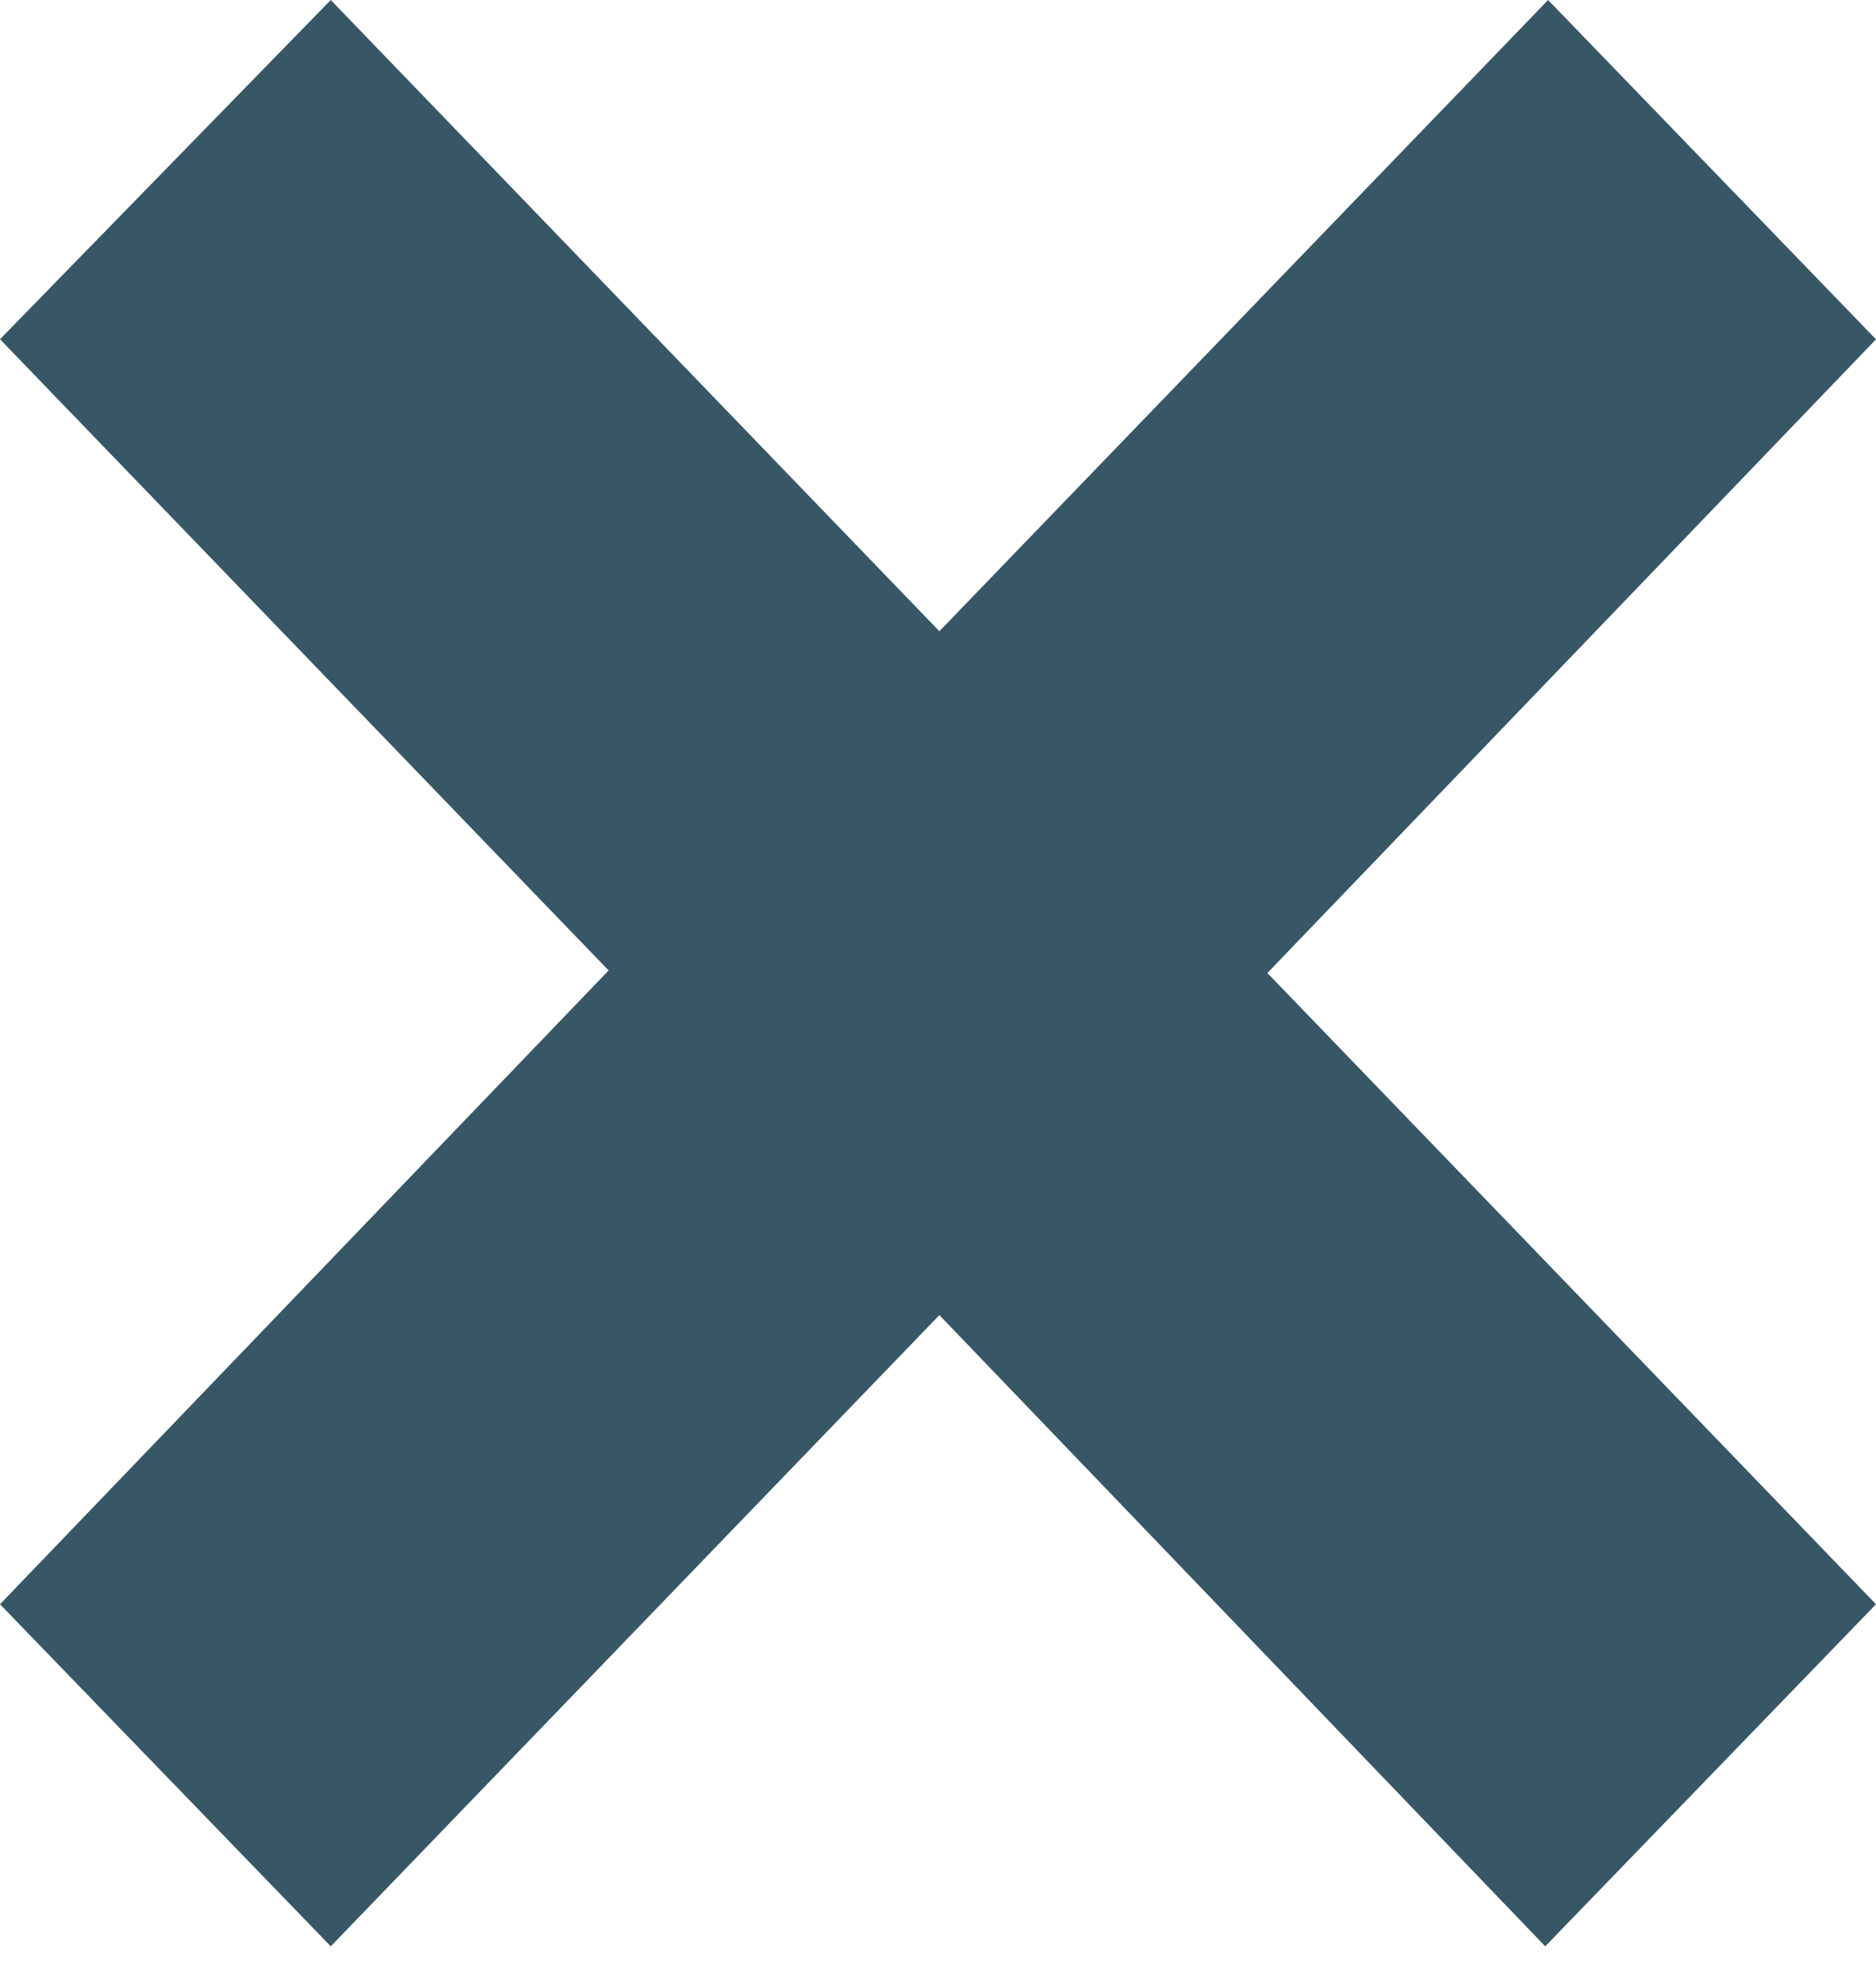 <svg xmlns="http://www.w3.org/2000/svg" width="19" height="20" viewBox="0 0 19 20">
    <path fill="#385766" fill-rule="evenodd" d="M15.679 0L9.514 6.39 3.35 0 0 3.434l6.164 6.39L0 16.24l3.35 3.463 6.164-6.39 6.136 6.39L19 16.24l-6.164-6.39L19 3.435z"/>
</svg>
